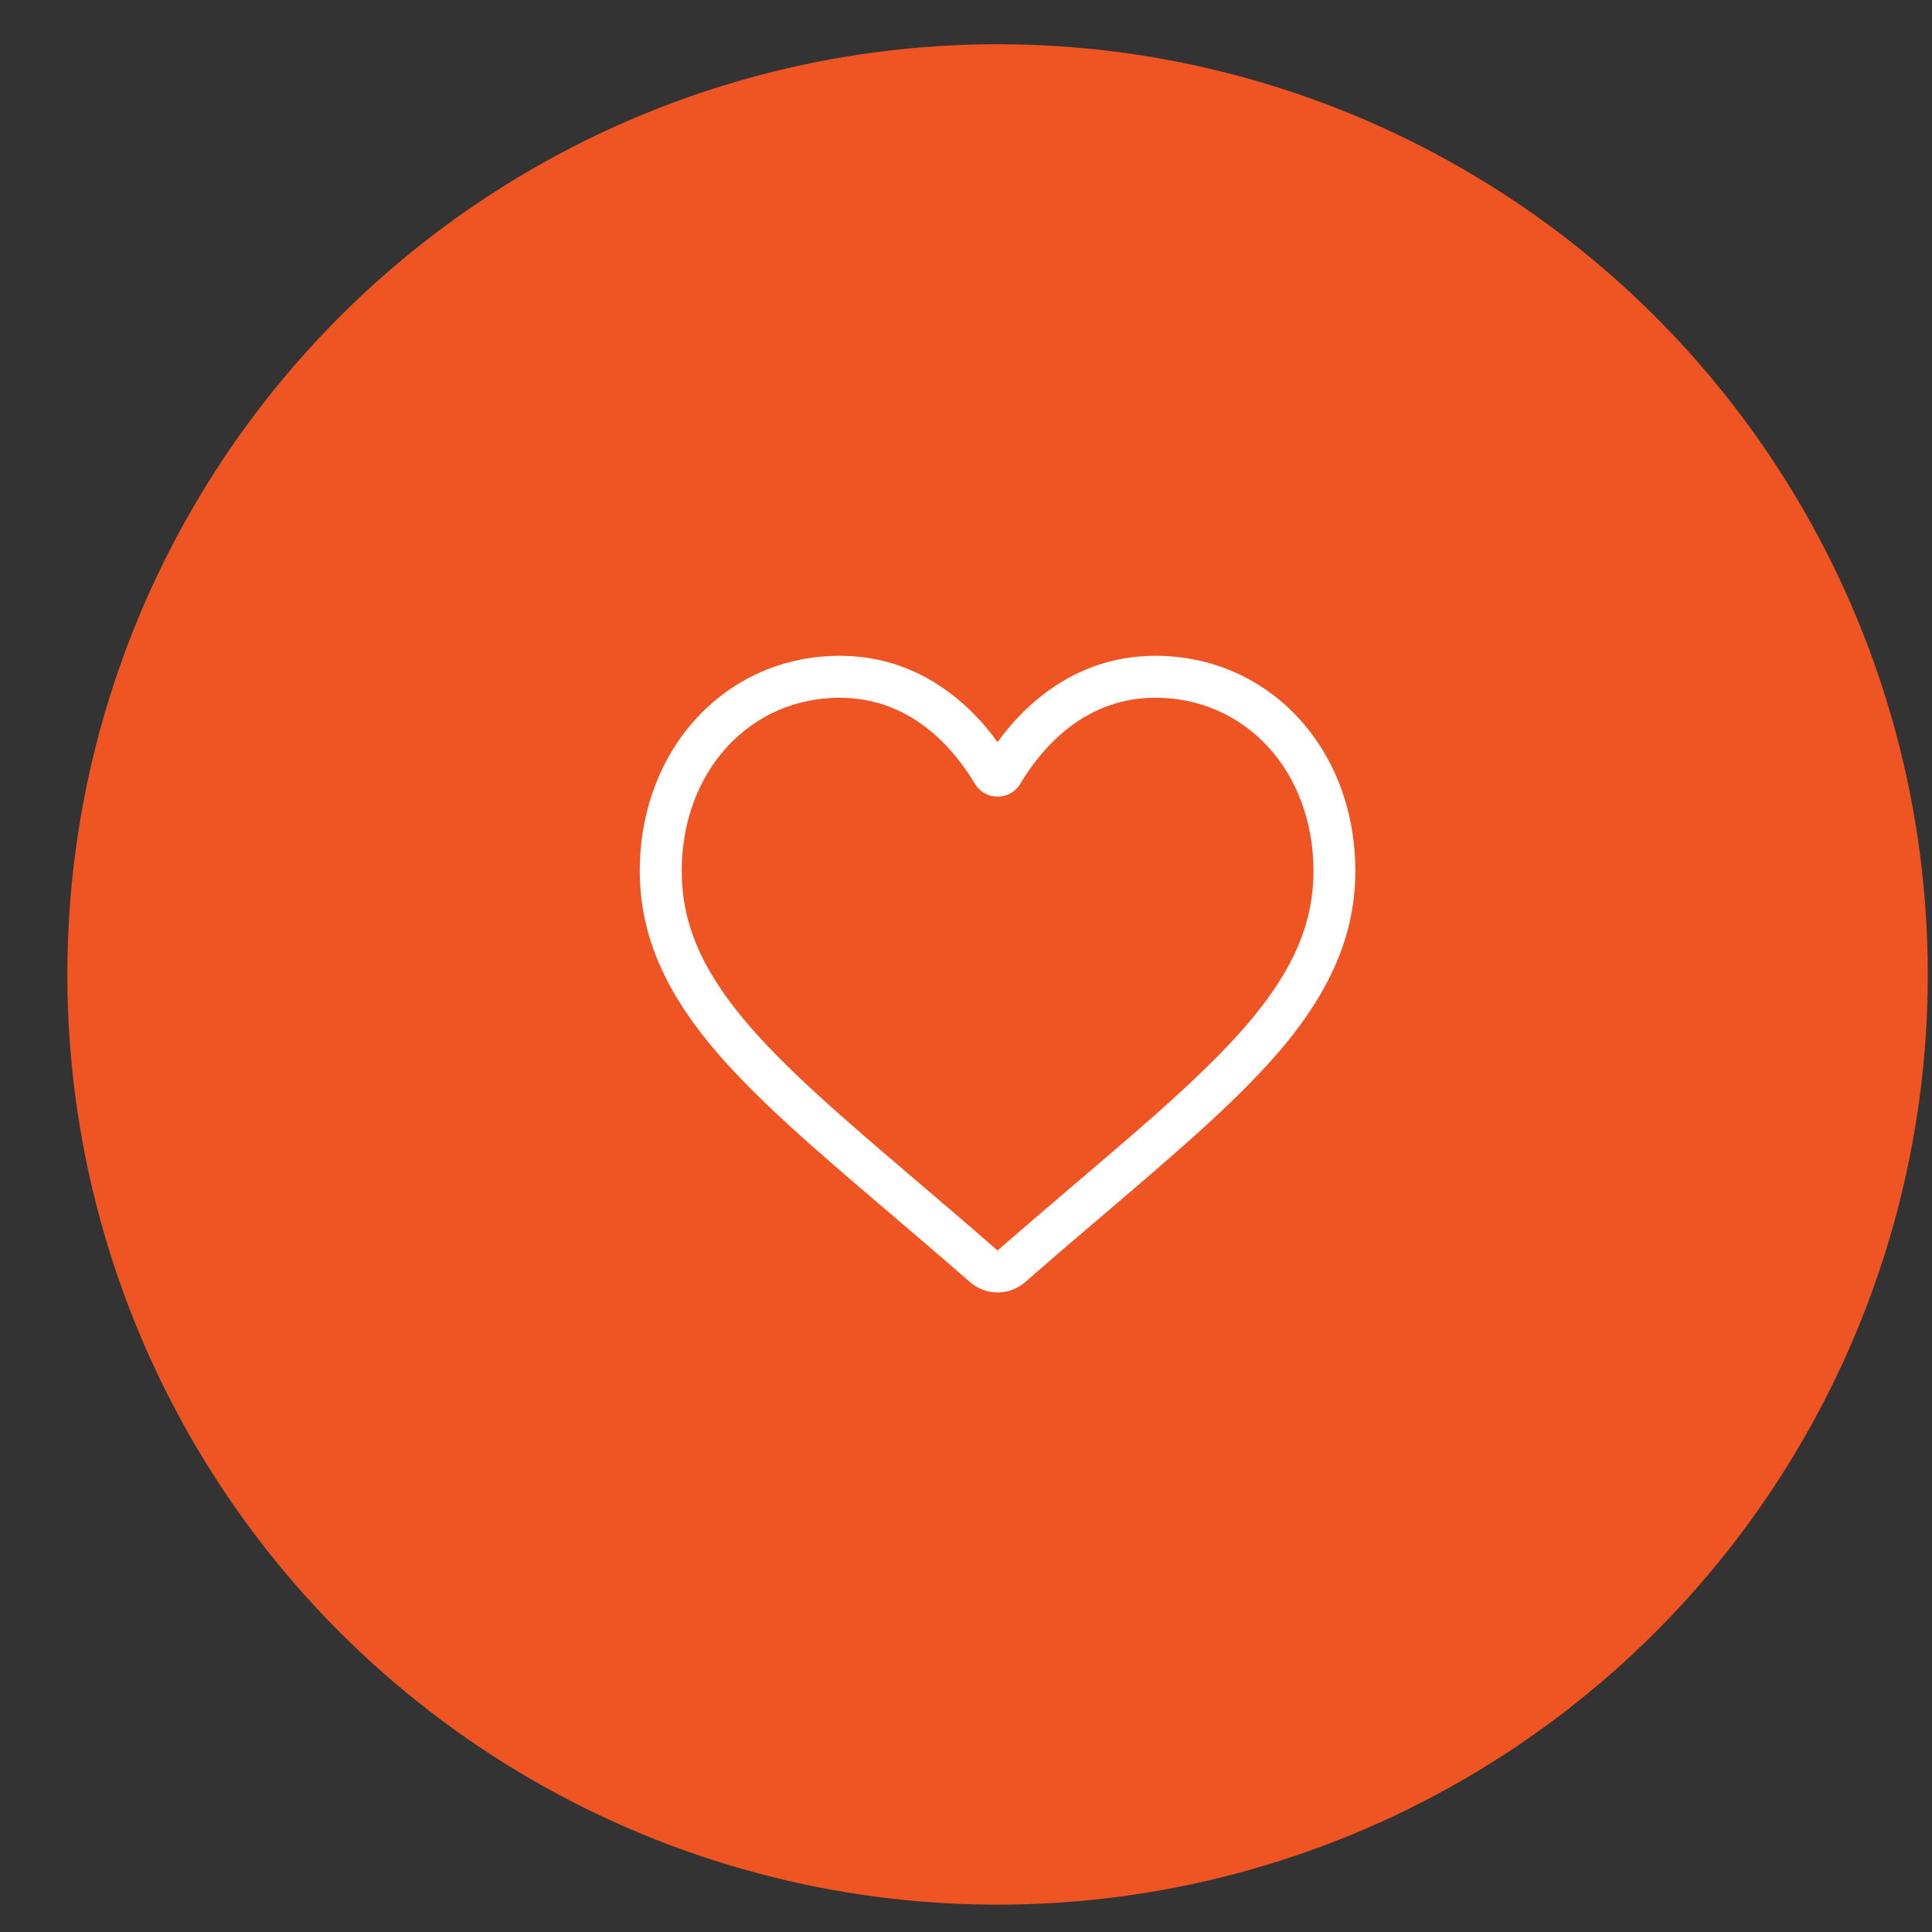 <svg width="27" height="27" viewBox="0 0 27 27" fill="none" xmlns="http://www.w3.org/2000/svg">
<rect x="0" y="0" width="27" height="27" fill="#333333" stroke="none"/>
<circle cx="13.941" cy="13.618" r="13" fill="#EF5423"/>
<g clip-path="url(#clip0_16222_67)">
<path d="M13.941 18.062C13.799 18.062 13.662 18.01 13.555 17.917C13.151 17.563 12.761 17.232 12.418 16.939L12.416 16.937C11.409 16.079 10.539 15.337 9.933 14.607C9.257 13.79 8.941 13.016 8.941 12.171C8.941 11.349 9.223 10.591 9.735 10.036C10.252 9.474 10.963 9.165 11.735 9.165C12.312 9.165 12.841 9.348 13.306 9.708C13.541 9.889 13.754 10.111 13.941 10.371C14.129 10.111 14.342 9.889 14.577 9.708C15.042 9.348 15.571 9.165 16.148 9.165C16.92 9.165 17.631 9.474 18.148 10.036C18.66 10.591 18.941 11.349 18.941 12.171C18.941 13.016 18.626 13.79 17.95 14.607C17.344 15.337 16.474 16.078 15.467 16.937C15.123 17.23 14.733 17.563 14.328 17.917C14.221 18.01 14.084 18.062 13.941 18.062ZM11.735 9.751C11.128 9.751 10.571 9.993 10.165 10.433C9.754 10.879 9.527 11.496 9.527 12.171C9.527 12.882 9.791 13.518 10.384 14.233C10.957 14.924 11.809 15.65 12.796 16.491L12.798 16.493C13.143 16.787 13.534 17.12 13.941 17.476C14.35 17.119 14.742 16.786 15.087 16.491C16.074 15.65 16.926 14.924 17.499 14.233C18.091 13.518 18.356 12.882 18.356 12.171C18.356 11.496 18.129 10.879 17.718 10.433C17.312 9.993 16.755 9.751 16.148 9.751C15.703 9.751 15.295 9.892 14.935 10.171C14.614 10.419 14.39 10.733 14.259 10.953C14.192 11.066 14.073 11.133 13.941 11.133C13.81 11.133 13.691 11.066 13.624 10.953C13.493 10.733 13.269 10.419 12.948 10.171C12.588 9.892 12.179 9.751 11.735 9.751Z" fill="white"/>
</g>
<defs>
<clipPath id="clip0_16222_67">
<rect width="10" height="10" fill="white" transform="translate(8.941 8.618)"/>
</clipPath>
</defs>
</svg>
